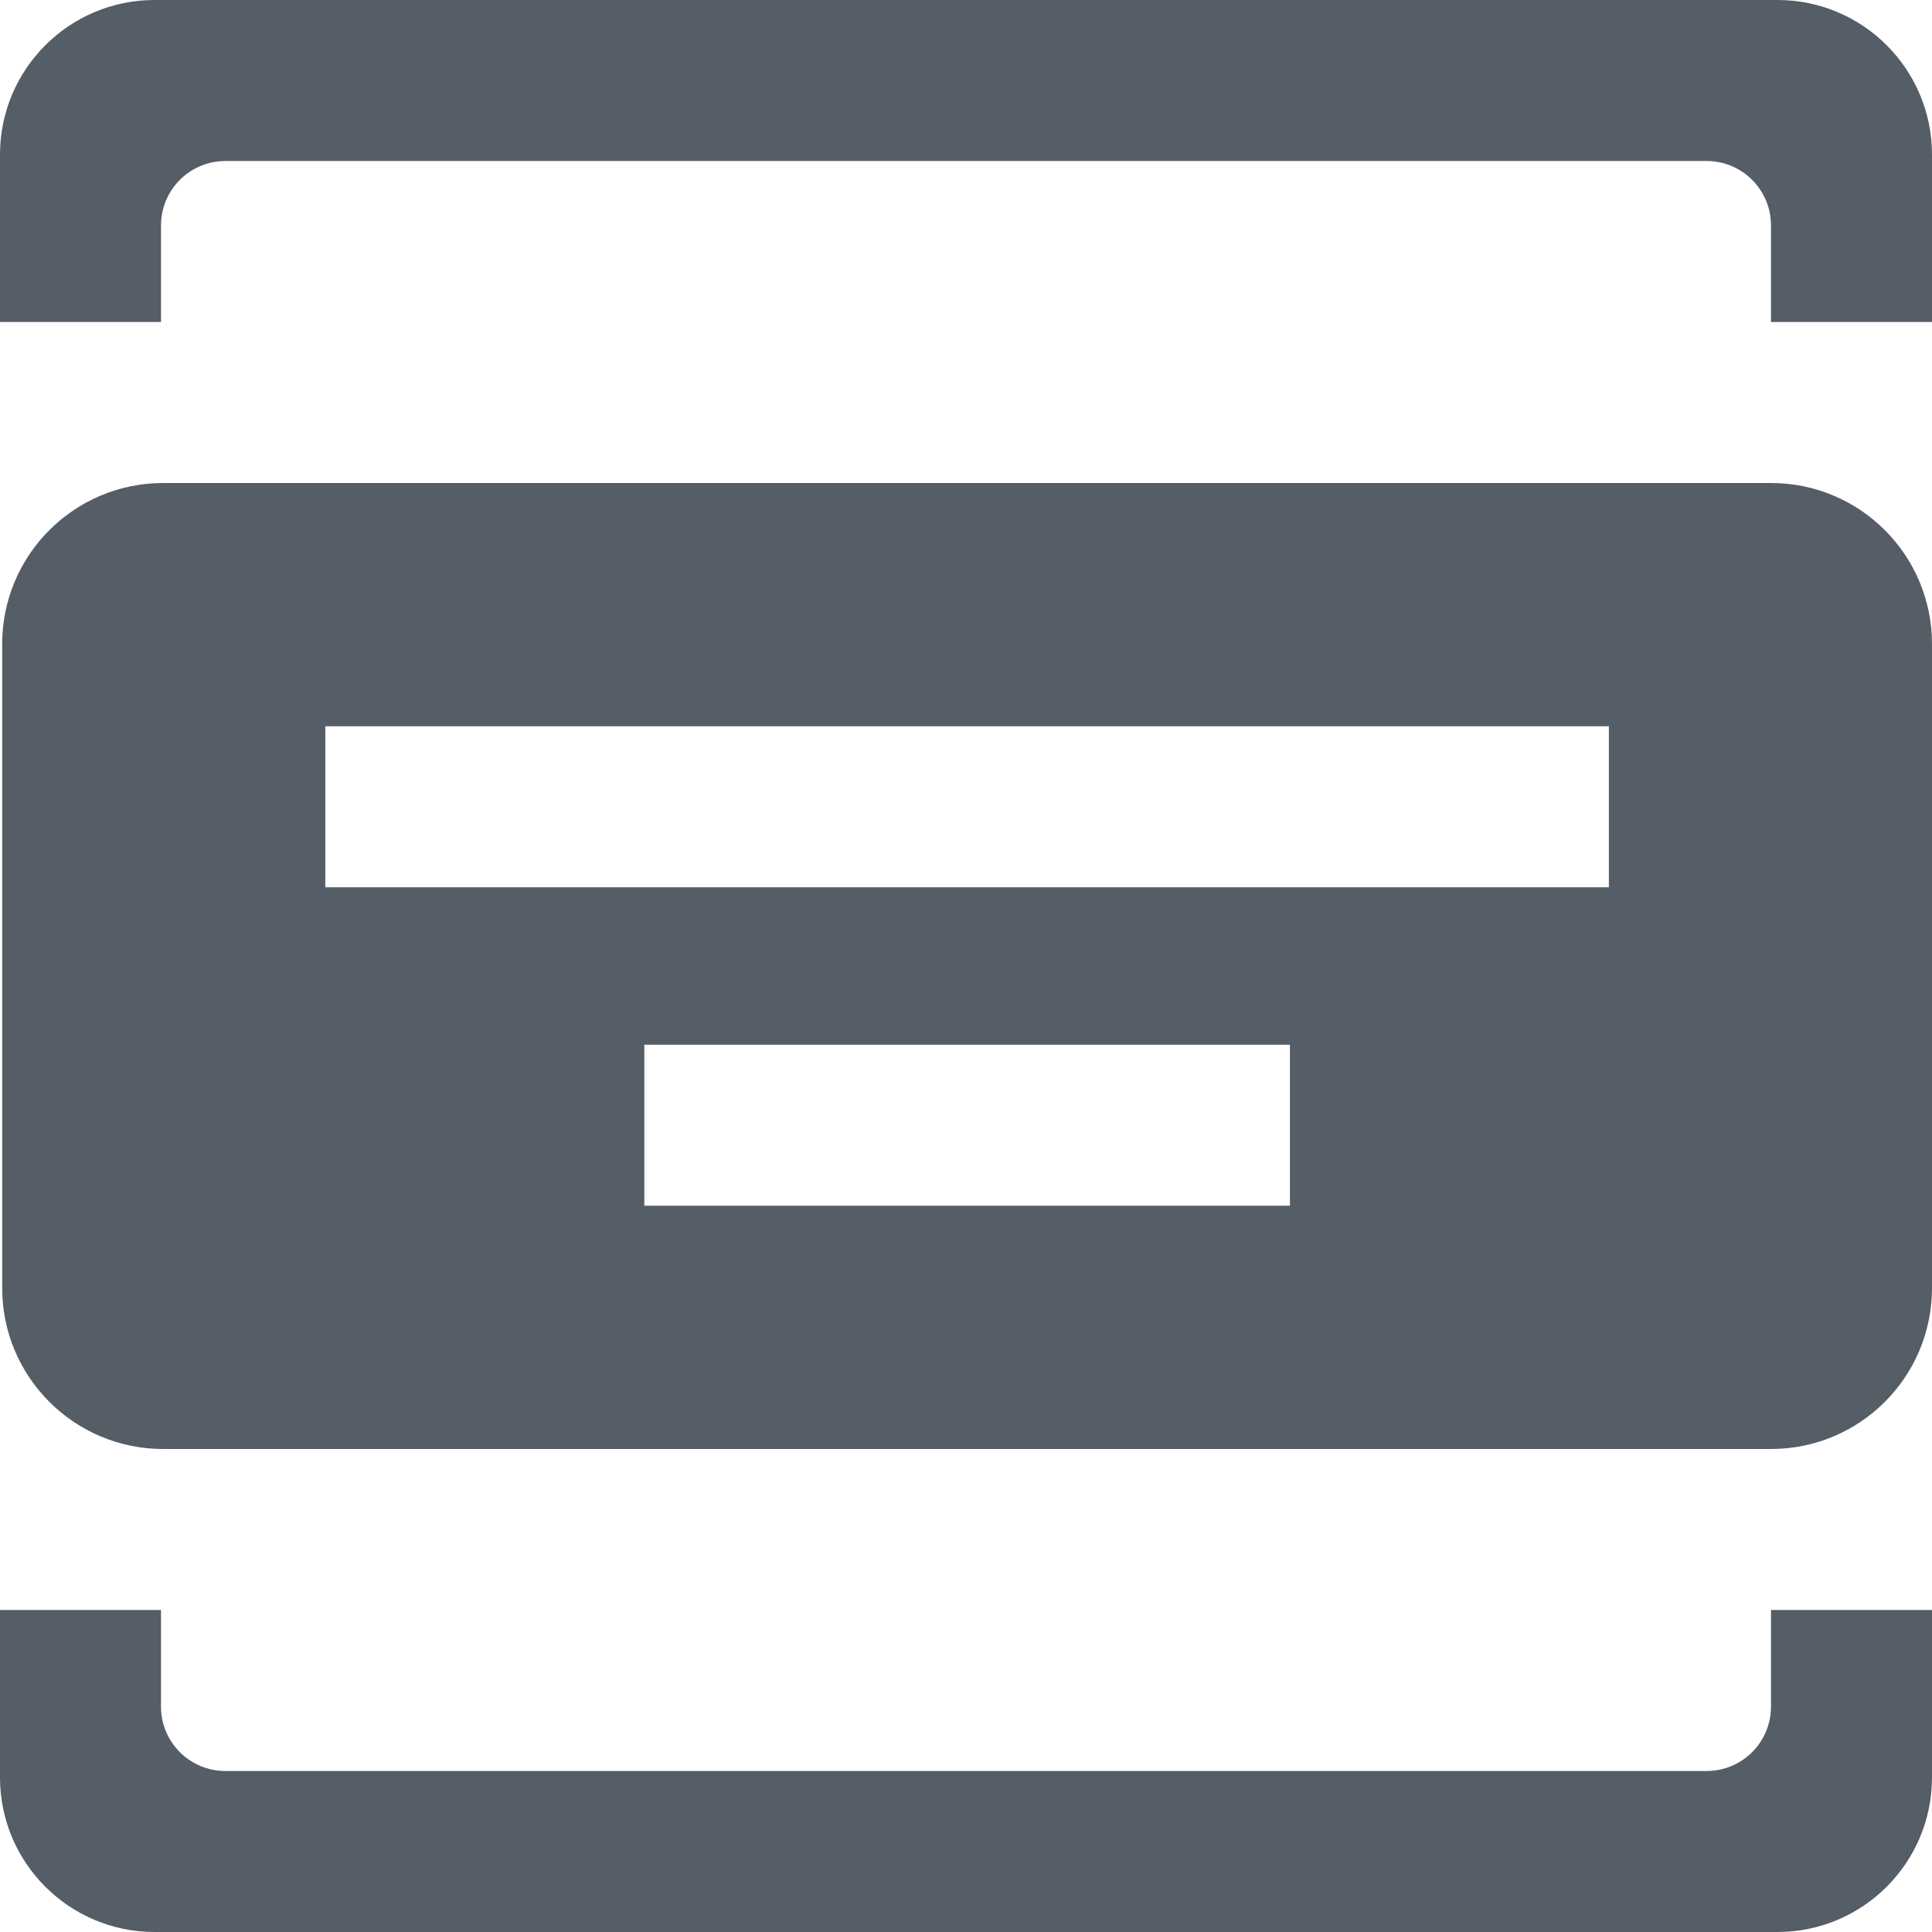 <?xml version="1.0" encoding="UTF-8" standalone="no"?><!DOCTYPE svg PUBLIC "-//W3C//DTD SVG 1.1//EN" "http://www.w3.org/Graphics/SVG/1.1/DTD/svg11.dtd"><svg width="100%" height="100%" viewBox="0 0 24 24" version="1.1" xmlns="http://www.w3.org/2000/svg" xmlns:xlink="http://www.w3.org/1999/xlink" xml:space="preserve" xmlns:serif="http://www.serif.com/" style="fill-rule:evenodd;clip-rule:evenodd;stroke-linejoin:round;stroke-miterlimit:2;"><g><path d="M24,20l0,2.08c0,1.06 -0.86,1.92 -1.92,1.92l-20.16,0c-1.06,0 -1.92,-0.86 -1.92,-1.92l0,-2.08l2,0l0,1.2c0,0.442 0.358,0.8 0.8,0.8l18.4,0c0.442,0 0.8,-0.358 0.8,-0.8l0,-1.2l2,0Zm-24,-16l0,-2.08c0,-1.06 0.86,-1.92 1.92,-1.92l20.16,0c1.06,0 1.92,0.86 1.92,1.92l0,2.08l-2,0l0,-1.2c0,-0.441 -0.358,-0.8 -0.8,-0.8l-18.4,0c-0.442,0 -0.8,0.359 -0.8,0.8l0,1.2l-2,0Z" style="fill:#555d66;"/><path d="M24,16c0,1.105 -0.895,2 -2,2c-4.515,0 -15.457,0 -19.973,0c-1.104,0 -2,-0.895 -2,-2c0,-2.22 0,-5.78 0,-8c0,-1.105 0.896,-2 2,-2c4.516,0 15.458,0 19.973,0c1.105,0 2,0.895 2,2c0,2.22 0,5.78 0,8Zm-7.976,-1.022l0,-2l-8.02,0l0,2l8.02,0Zm3.962,-3.956l0,-2l-15.945,0l0,2l15.945,0Z" style="fill:#555d66;"/></g></svg>